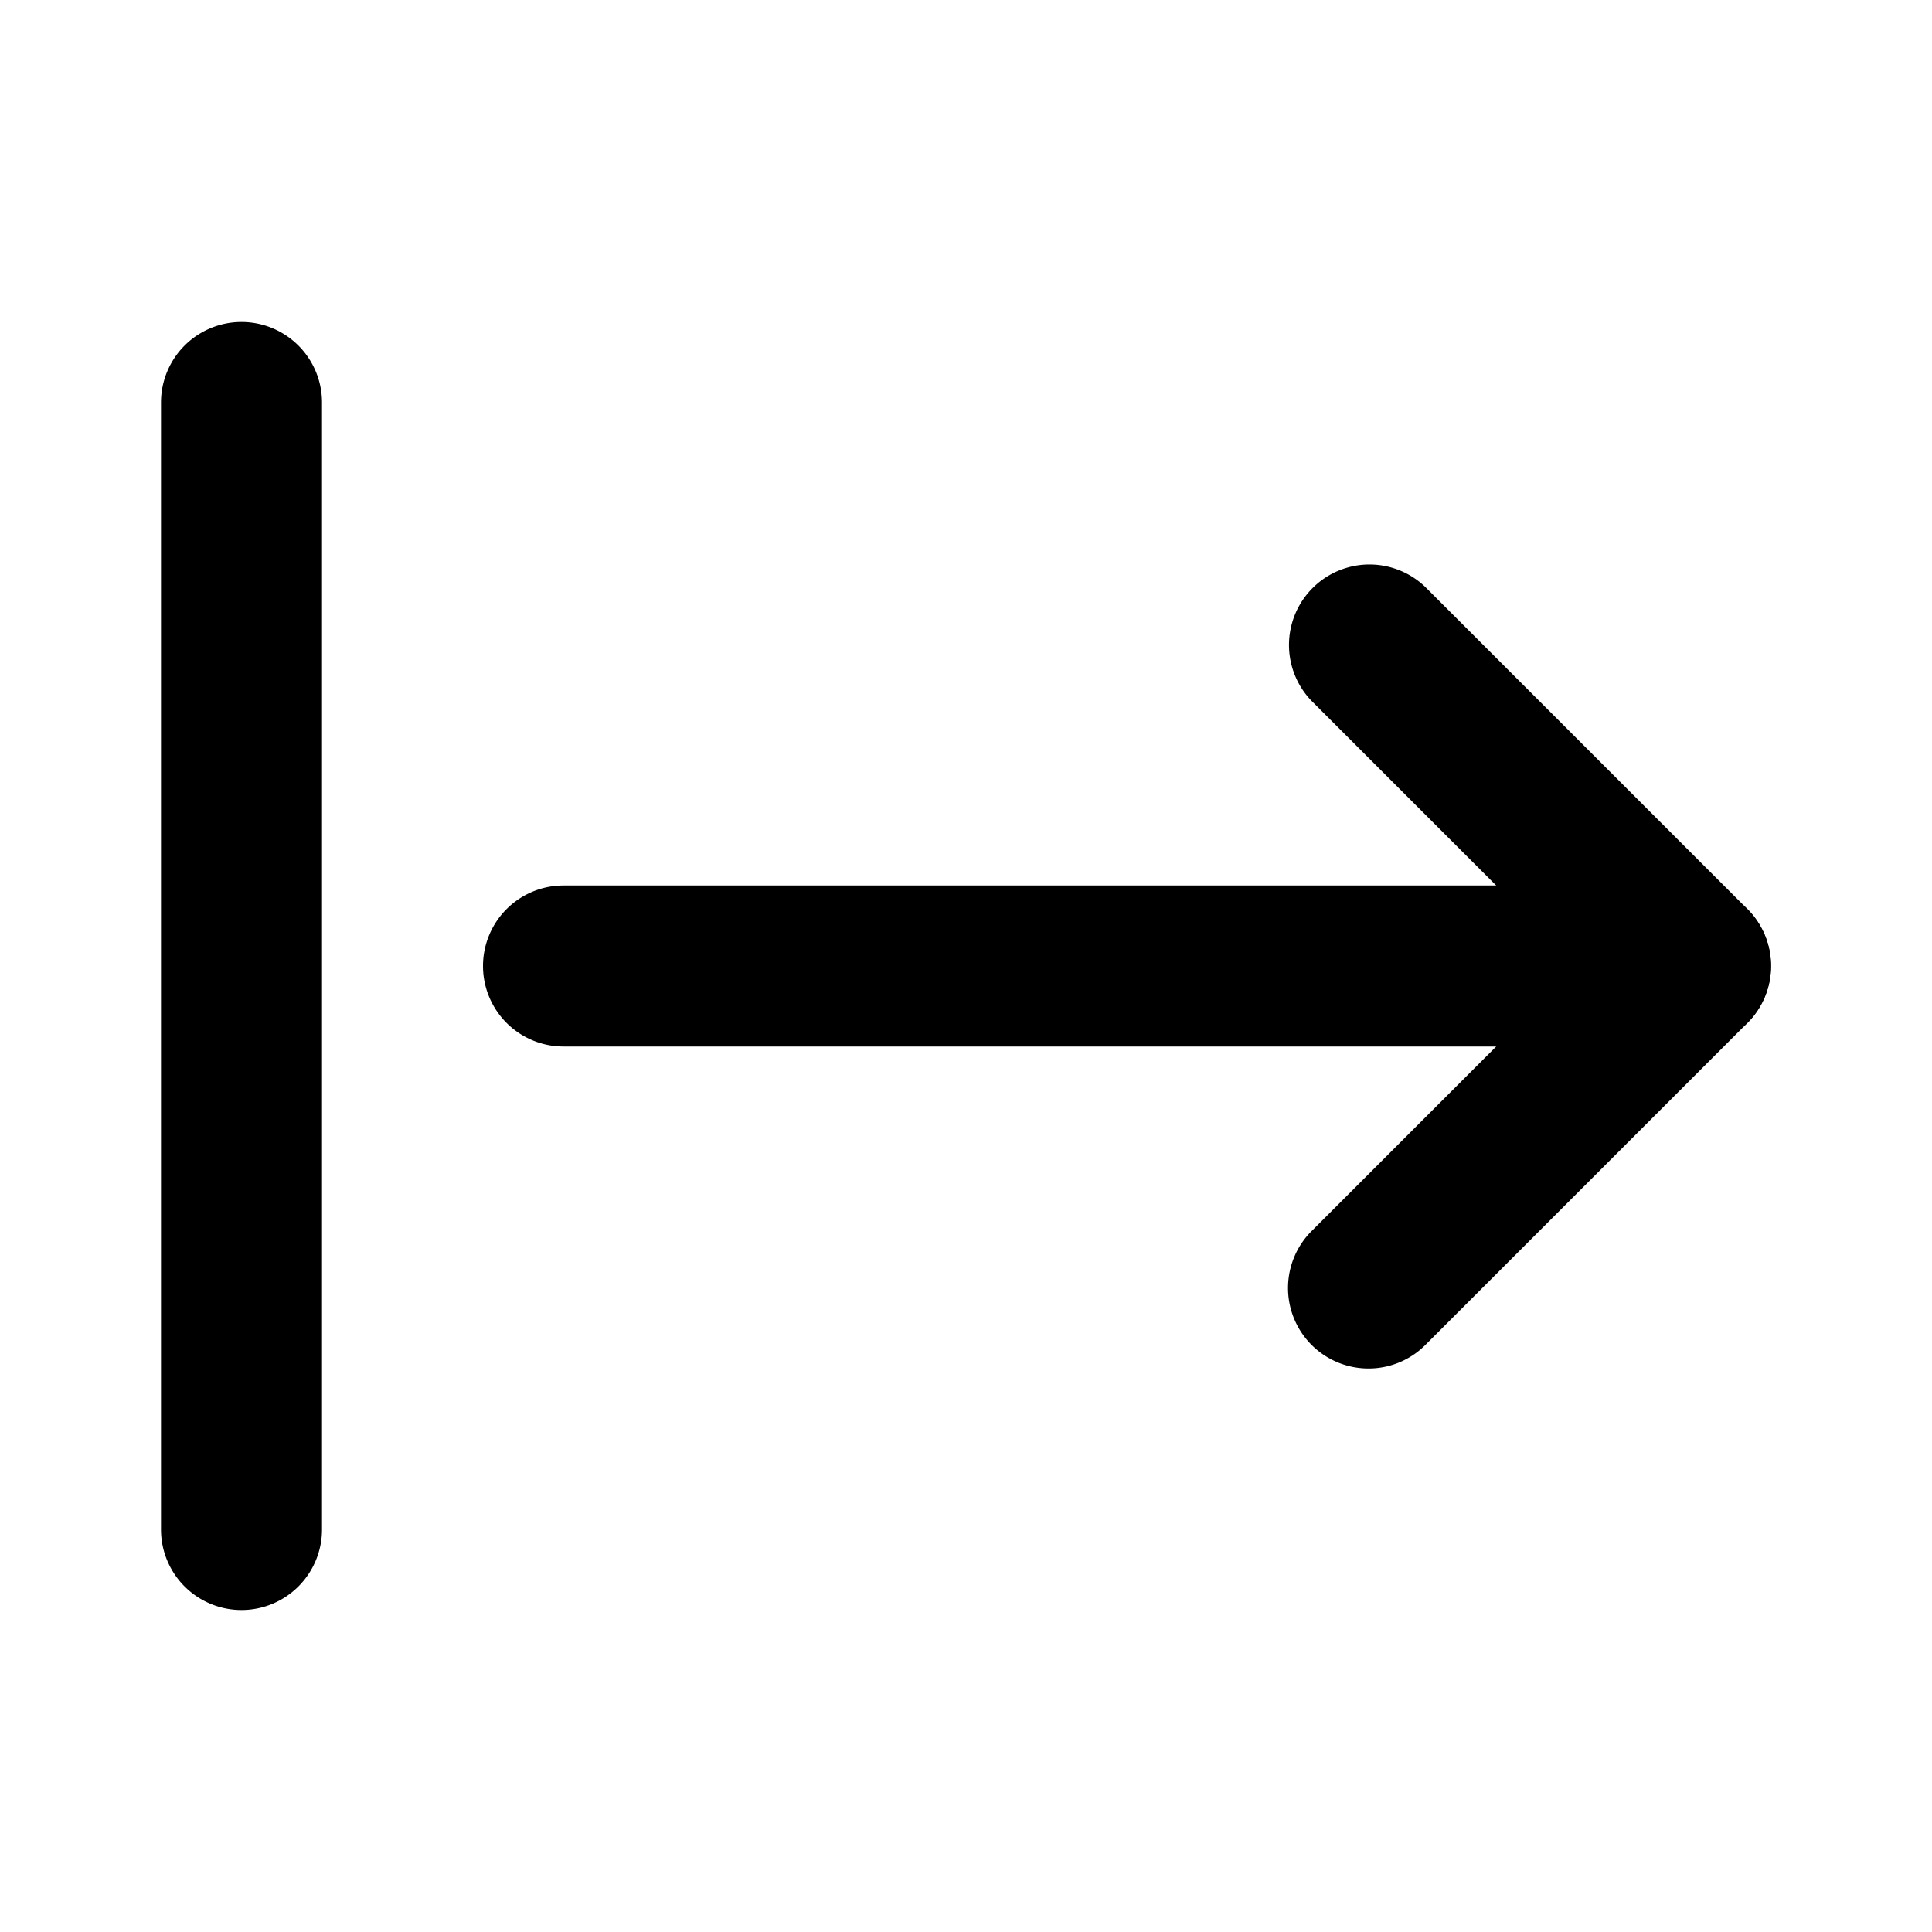 <svg xmlns="http://www.w3.org/2000/svg" width="24" height="24" viewBox="0 0 24 24">
    <path class="pr-icon-primary"
          d="M17,17a1,1,0,0,1-.707-1.707L19.586,12,16.293,8.707A1.0 1,0,0,1,17.707,7.293l4,4a1.0 1,0,0,1,0,1.414l-4,4A.997.997,0,0,1,17,17Z"></path>
    <path class="pr-icon-primary" d="M21,13H7a1,1,0,0,1,0-2H21a1,1,0,0,1,0,2Z"></path>
    <path class="pr-icon-tertiary" d="M3,20a1.0 1,0,0,1-1-1V5A1,1,0,0,1,4,5V19A1.0 1,0,0,1,3,20Z"></path>
</svg>
